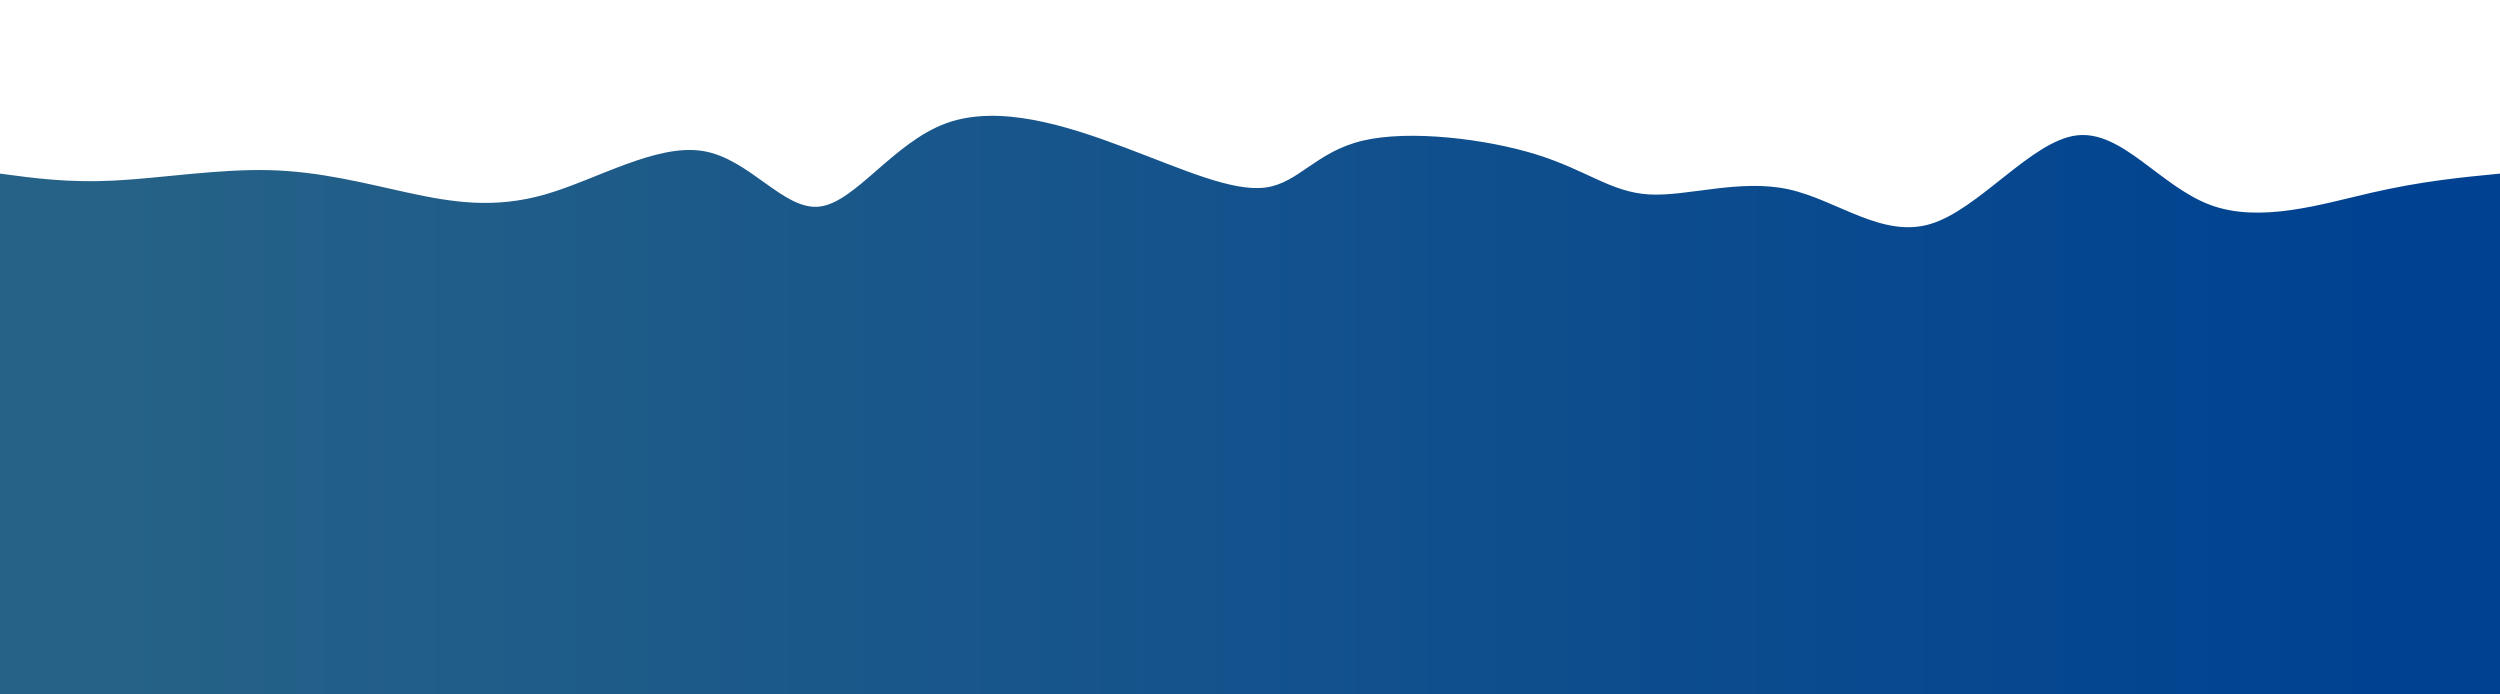 <svg height="100%" width="100%" id="svg" viewBox="0 0 1440 400" xmlns="http://www.w3.org/2000/svg" class="transition duration-300 ease-in-out delay-150"><defs><linearGradient id="gradient"><stop offset="5%" stop-color="#26628766"></stop><stop offset="95%" stop-color="#00429166"></stop></linearGradient></defs><path d="M 0,400 C 0,400 0,100 0,100 C 19.768,102.676 39.536,105.351 66,104 C 92.464,102.649 125.624,97.271 155,98 C 184.376,98.729 209.97,105.564 235,111 C 260.03,116.436 284.498,120.472 314,112 C 343.502,103.528 378.038,82.546 405,87 C 431.962,91.454 451.349,121.343 472,119 C 492.651,116.657 514.567,82.08 545,71 C 575.433,59.92 614.384,72.336 648,85 C 681.616,97.664 709.897,110.575 729,108 C 748.103,105.425 758.028,87.365 785,81 C 811.972,74.635 855.992,79.966 885,89 C 914.008,98.034 928.003,110.771 950,112 C 971.997,113.229 1001.995,102.95 1030,109 C 1058.005,115.05 1084.018,137.431 1112,129 C 1139.982,120.569 1169.933,81.328 1196,78 C 1222.067,74.672 1244.249,107.258 1273,118 C 1301.751,128.742 1337.072,117.641 1366,111 C 1394.928,104.359 1417.464,102.18 1440,100 C 1440,100 1440,400 1440,400 Z" stroke="none" stroke-width="0" fill="url(#gradient)" class="transition-all duration-300 ease-in-out delay-150"></path><defs><linearGradient id="gradient"><stop offset="5%" stop-color="#26628788"></stop><stop offset="95%" stop-color="#00429188"></stop></linearGradient></defs><path d="M 0,400 C 0,400 0,200 0,200 C 23.721,216.003 47.442,232.005 73,228 C 98.558,223.995 125.951,199.981 153,194 C 180.049,188.019 206.752,200.07 236,206 C 265.248,211.93 297.04,211.739 321,217 C 344.96,222.261 361.086,232.976 388,230 C 414.914,227.024 452.614,210.359 486,208 C 519.386,205.641 548.458,217.589 571,217 C 593.542,216.411 609.554,203.286 637,205 C 664.446,206.714 703.326,223.269 732,232 C 760.674,240.731 779.143,241.638 805,232 C 830.857,222.362 864.101,202.178 889,188 C 913.899,173.822 930.453,165.649 954,162 C 977.547,158.351 1008.087,159.227 1037,175 C 1065.913,190.773 1093.198,221.445 1118,222 C 1142.802,222.555 1165.122,192.994 1194,191 C 1222.878,189.006 1258.313,214.578 1290,216 C 1321.687,217.422 1349.625,194.692 1374,188 C 1398.375,181.308 1419.188,190.654 1440,200 C 1440,200 1440,400 1440,400 Z" stroke="none" stroke-width="0" fill="url(#gradient)" class="transition-all duration-300 ease-in-out delay-150"></path><defs><linearGradient id="gradient"><stop offset="5%" stop-color="#266287ff"></stop><stop offset="95%" stop-color="#004291ff"></stop></linearGradient></defs><path d="M 0,400 C 0,400 0,300 0,300 C 20.188,277.55 40.375,255.1 67,264 C 93.625,272.9 126.686,313.15 160,327 C 193.314,340.85 226.879,328.301 252,318 C 277.121,307.699 293.797,299.648 314,292 C 334.203,284.352 357.931,277.107 390,276 C 422.069,274.893 462.478,279.923 488,275 C 513.522,270.077 524.157,255.202 546,263 C 567.843,270.798 600.893,301.268 636,306 C 671.107,310.732 708.271,289.726 733,291 C 757.729,292.274 770.022,315.83 796,324 C 821.978,332.17 861.64,324.956 891,309 C 920.36,293.044 939.418,268.347 964,265 C 988.582,261.653 1018.687,279.657 1047,277 C 1075.313,274.343 1101.832,251.026 1123,262 C 1144.168,272.974 1159.983,318.241 1190,332 C 1220.017,345.759 1264.235,328.012 1291,314 C 1317.765,299.988 1327.076,289.711 1349,288 C 1370.924,286.289 1405.462,293.145 1440,300 C 1440,300 1440,400 1440,400 Z" stroke="none" stroke-width="0" fill="url(#gradient)" class="transition-all duration-300 ease-in-out delay-150"></path></svg>
